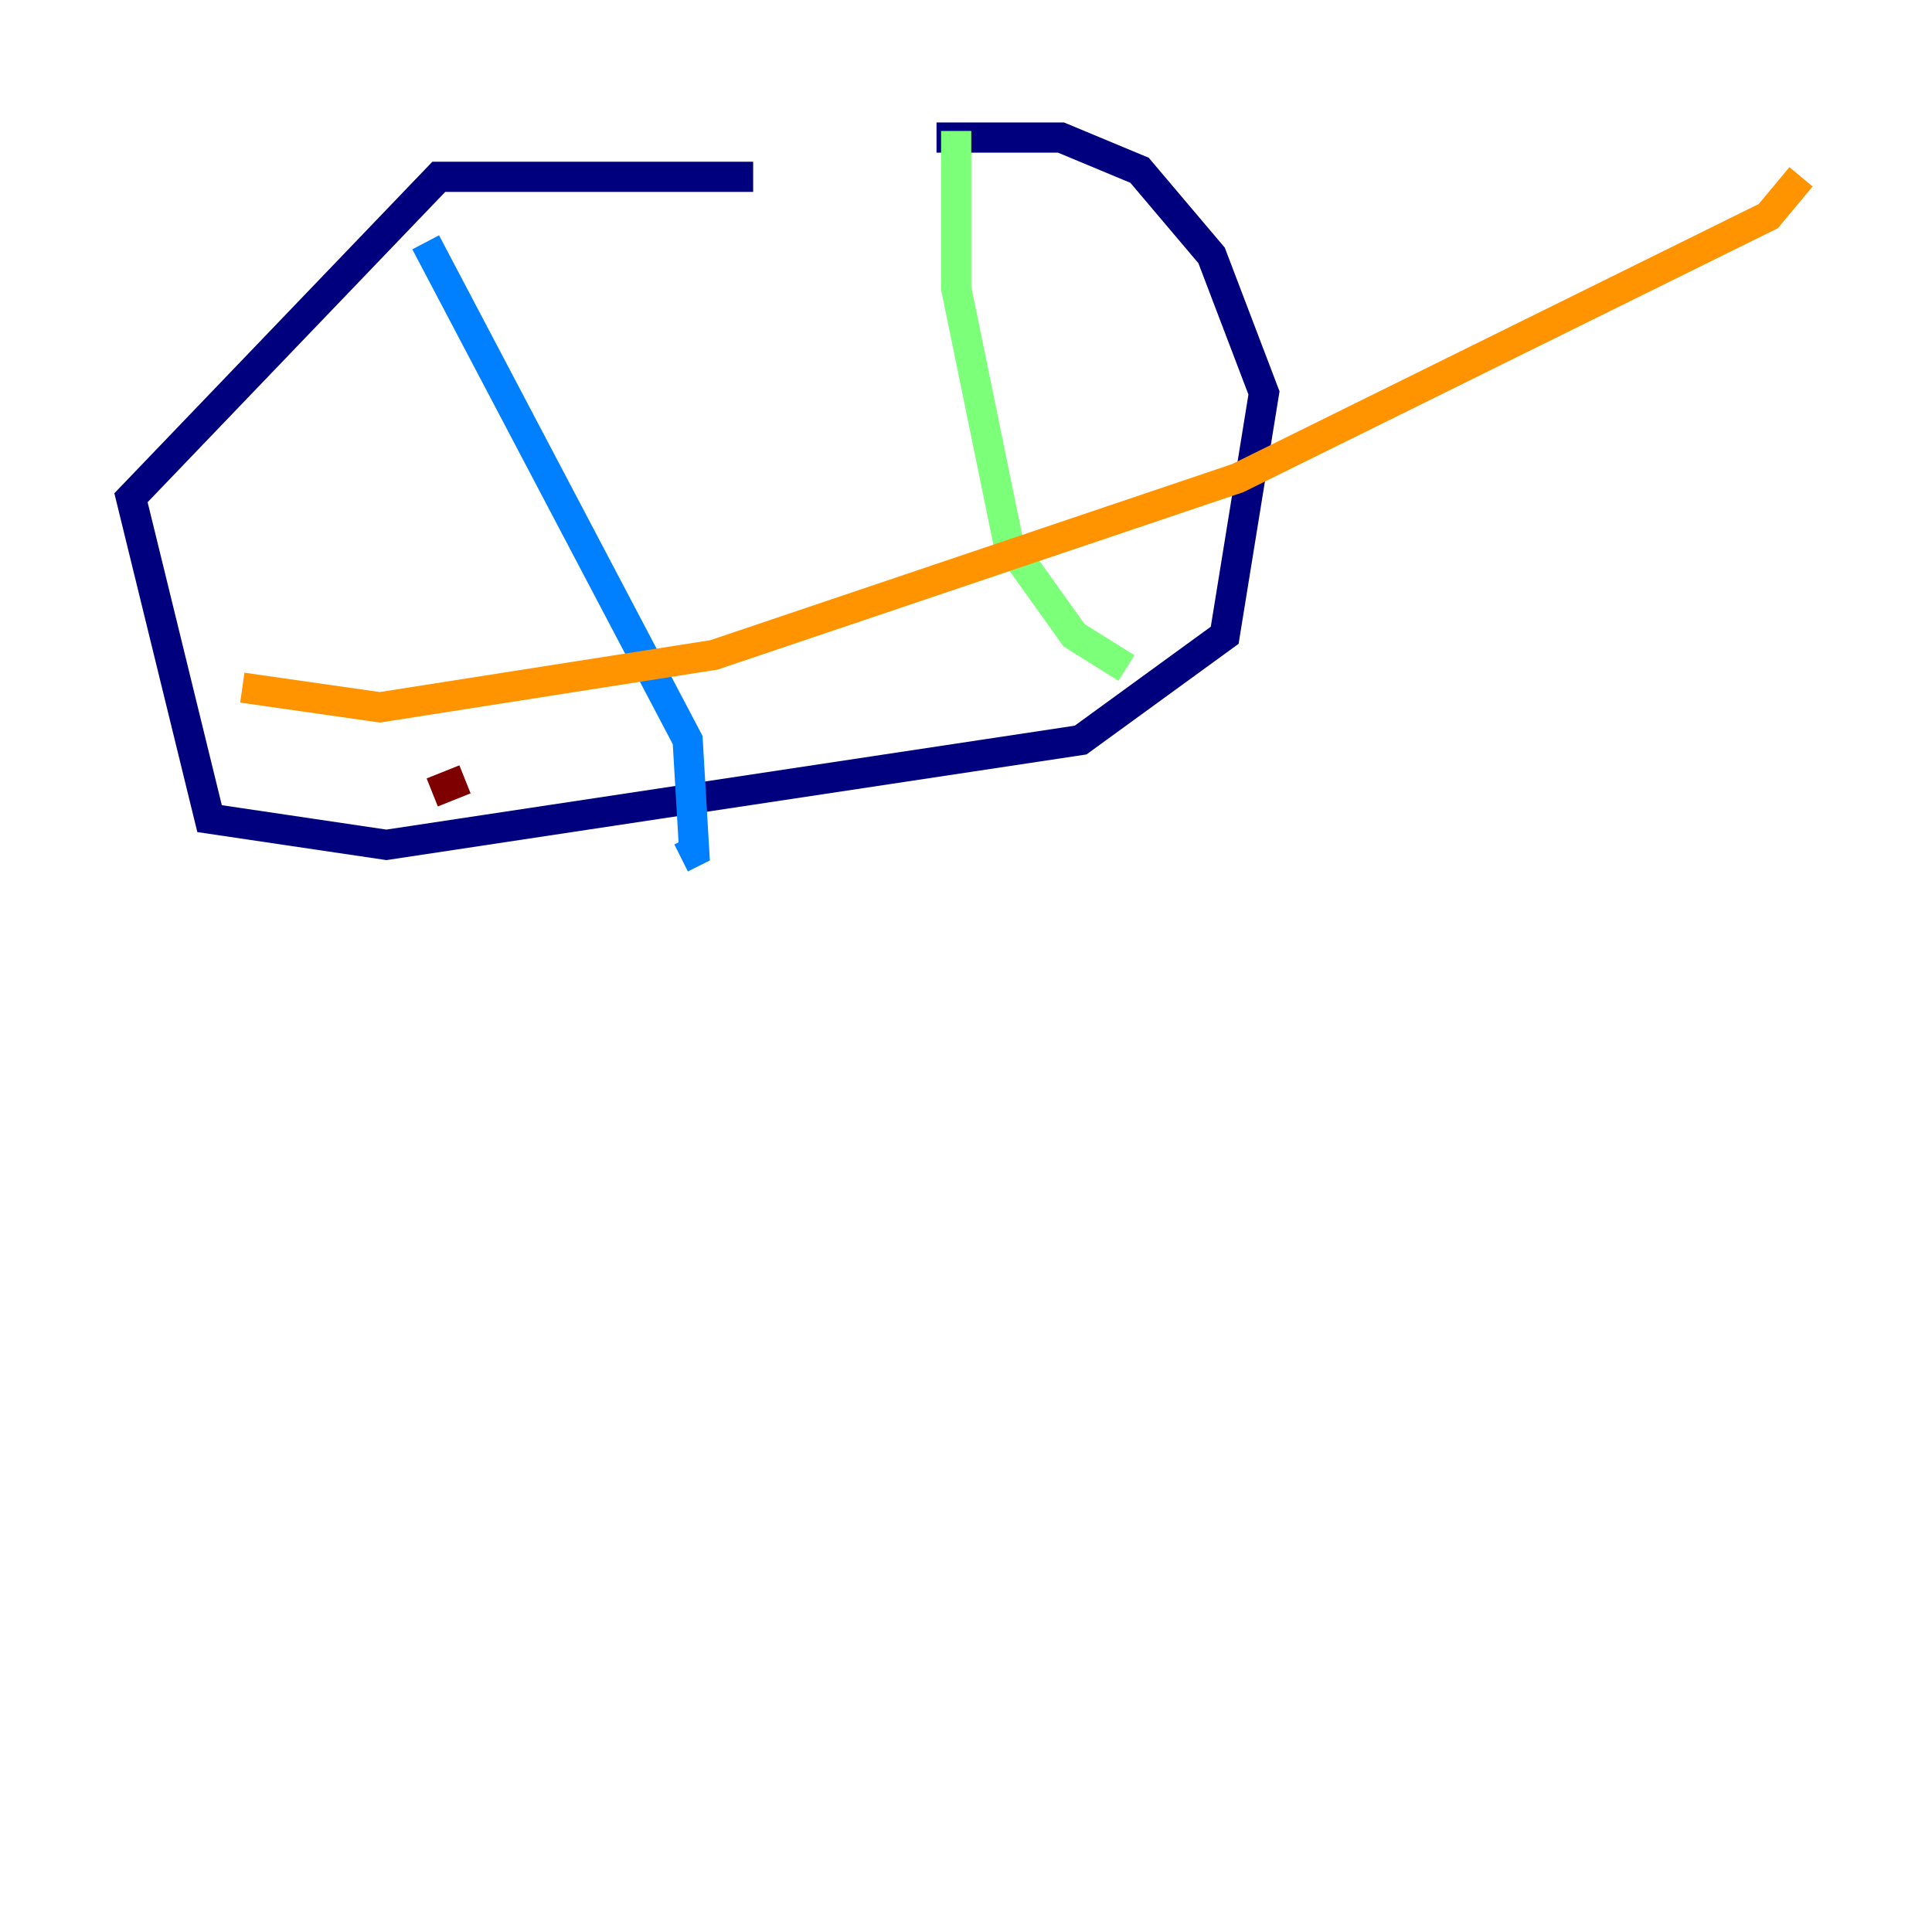 <?xml version="1.0" encoding="utf-8" ?>
<svg baseProfile="tiny" height="128" version="1.2" viewBox="0,0,128,128" width="128" xmlns="http://www.w3.org/2000/svg" xmlns:ev="http://www.w3.org/2001/xml-events" xmlns:xlink="http://www.w3.org/1999/xlink"><defs /><polyline fill="none" points="49.898,11.715 29.071,11.715 8.678,32.976 13.885,54.237 25.6,55.973 71.593,49.031 81.139,42.088 83.742,26.034 80.271,16.922 75.498,11.281 70.291,9.112 62.047,9.112" stroke="#00007f" stroke-width="2" /><polyline fill="none" points="28.203,16.054 45.559,49.031 45.993,56.407 45.125,56.841" stroke="#0080ff" stroke-width="2" /><polyline fill="none" points="63.349,8.678 63.349,19.091 66.82,36.014 71.159,42.088 74.63,44.258" stroke="#7cff79" stroke-width="2" /><polyline fill="none" points="16.054,45.559 25.166,46.861 47.295,43.39 82.007,31.675 117.153,14.319 119.322,11.715" stroke="#ff9400" stroke-width="2" /><polyline fill="none" points="28.637,52.502 30.807,51.634" stroke="#7f0000" stroke-width="2" /></svg>
